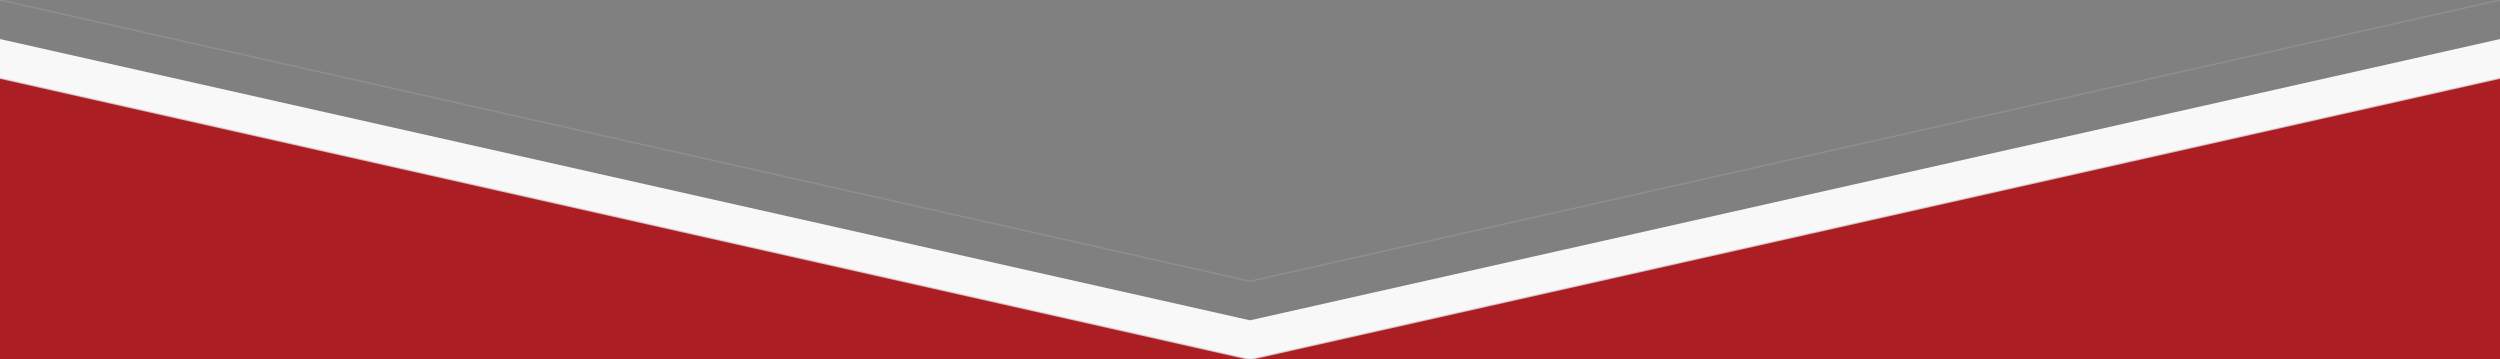 <svg xmlns="http://www.w3.org/2000/svg" xmlns:xlink="http://www.w3.org/1999/xlink" width="3200px" height="460px" viewBox="0 0 3200 460" zoomAndPan="disable">

    <rect x="0" y="0" width="3200" height="460" fill="#808080" stroke="none"/>

    <style type="text/css"><![CDATA[
		line { stroke-width: 2px; }
		line.upper { stroke: rgba(224,224,224,0.15); }
		line.lower { stroke: rgba(224,224,224,0.75); }
		polygon.one { fill: #f8f8f8; }
		polygon.two { fill: #AB1F24; }
    ]]></style>	

	<!-- Backgrounds -->
		<polygon points="0,50 1600,410 3200,50 3200,460 0,460" class="one" />
		<polygon points="0,100 1600,460 3200,100 3200,460 0,460" class="two" />

	<!-- Upper lines -->
		<line x1="0" y1="0" x2="1600" y2="360" class="upper" />
		<line x1="1600" y1="360" x2="3200" y2="0" class="upper" />

	<!-- Lower Lines -->
		<line x1="0" y1="100" x2="1600" y2="460" class="lower" />
		<line x1="1600" y1="460" x2="3200" y2="100" class="lower" />

</svg>